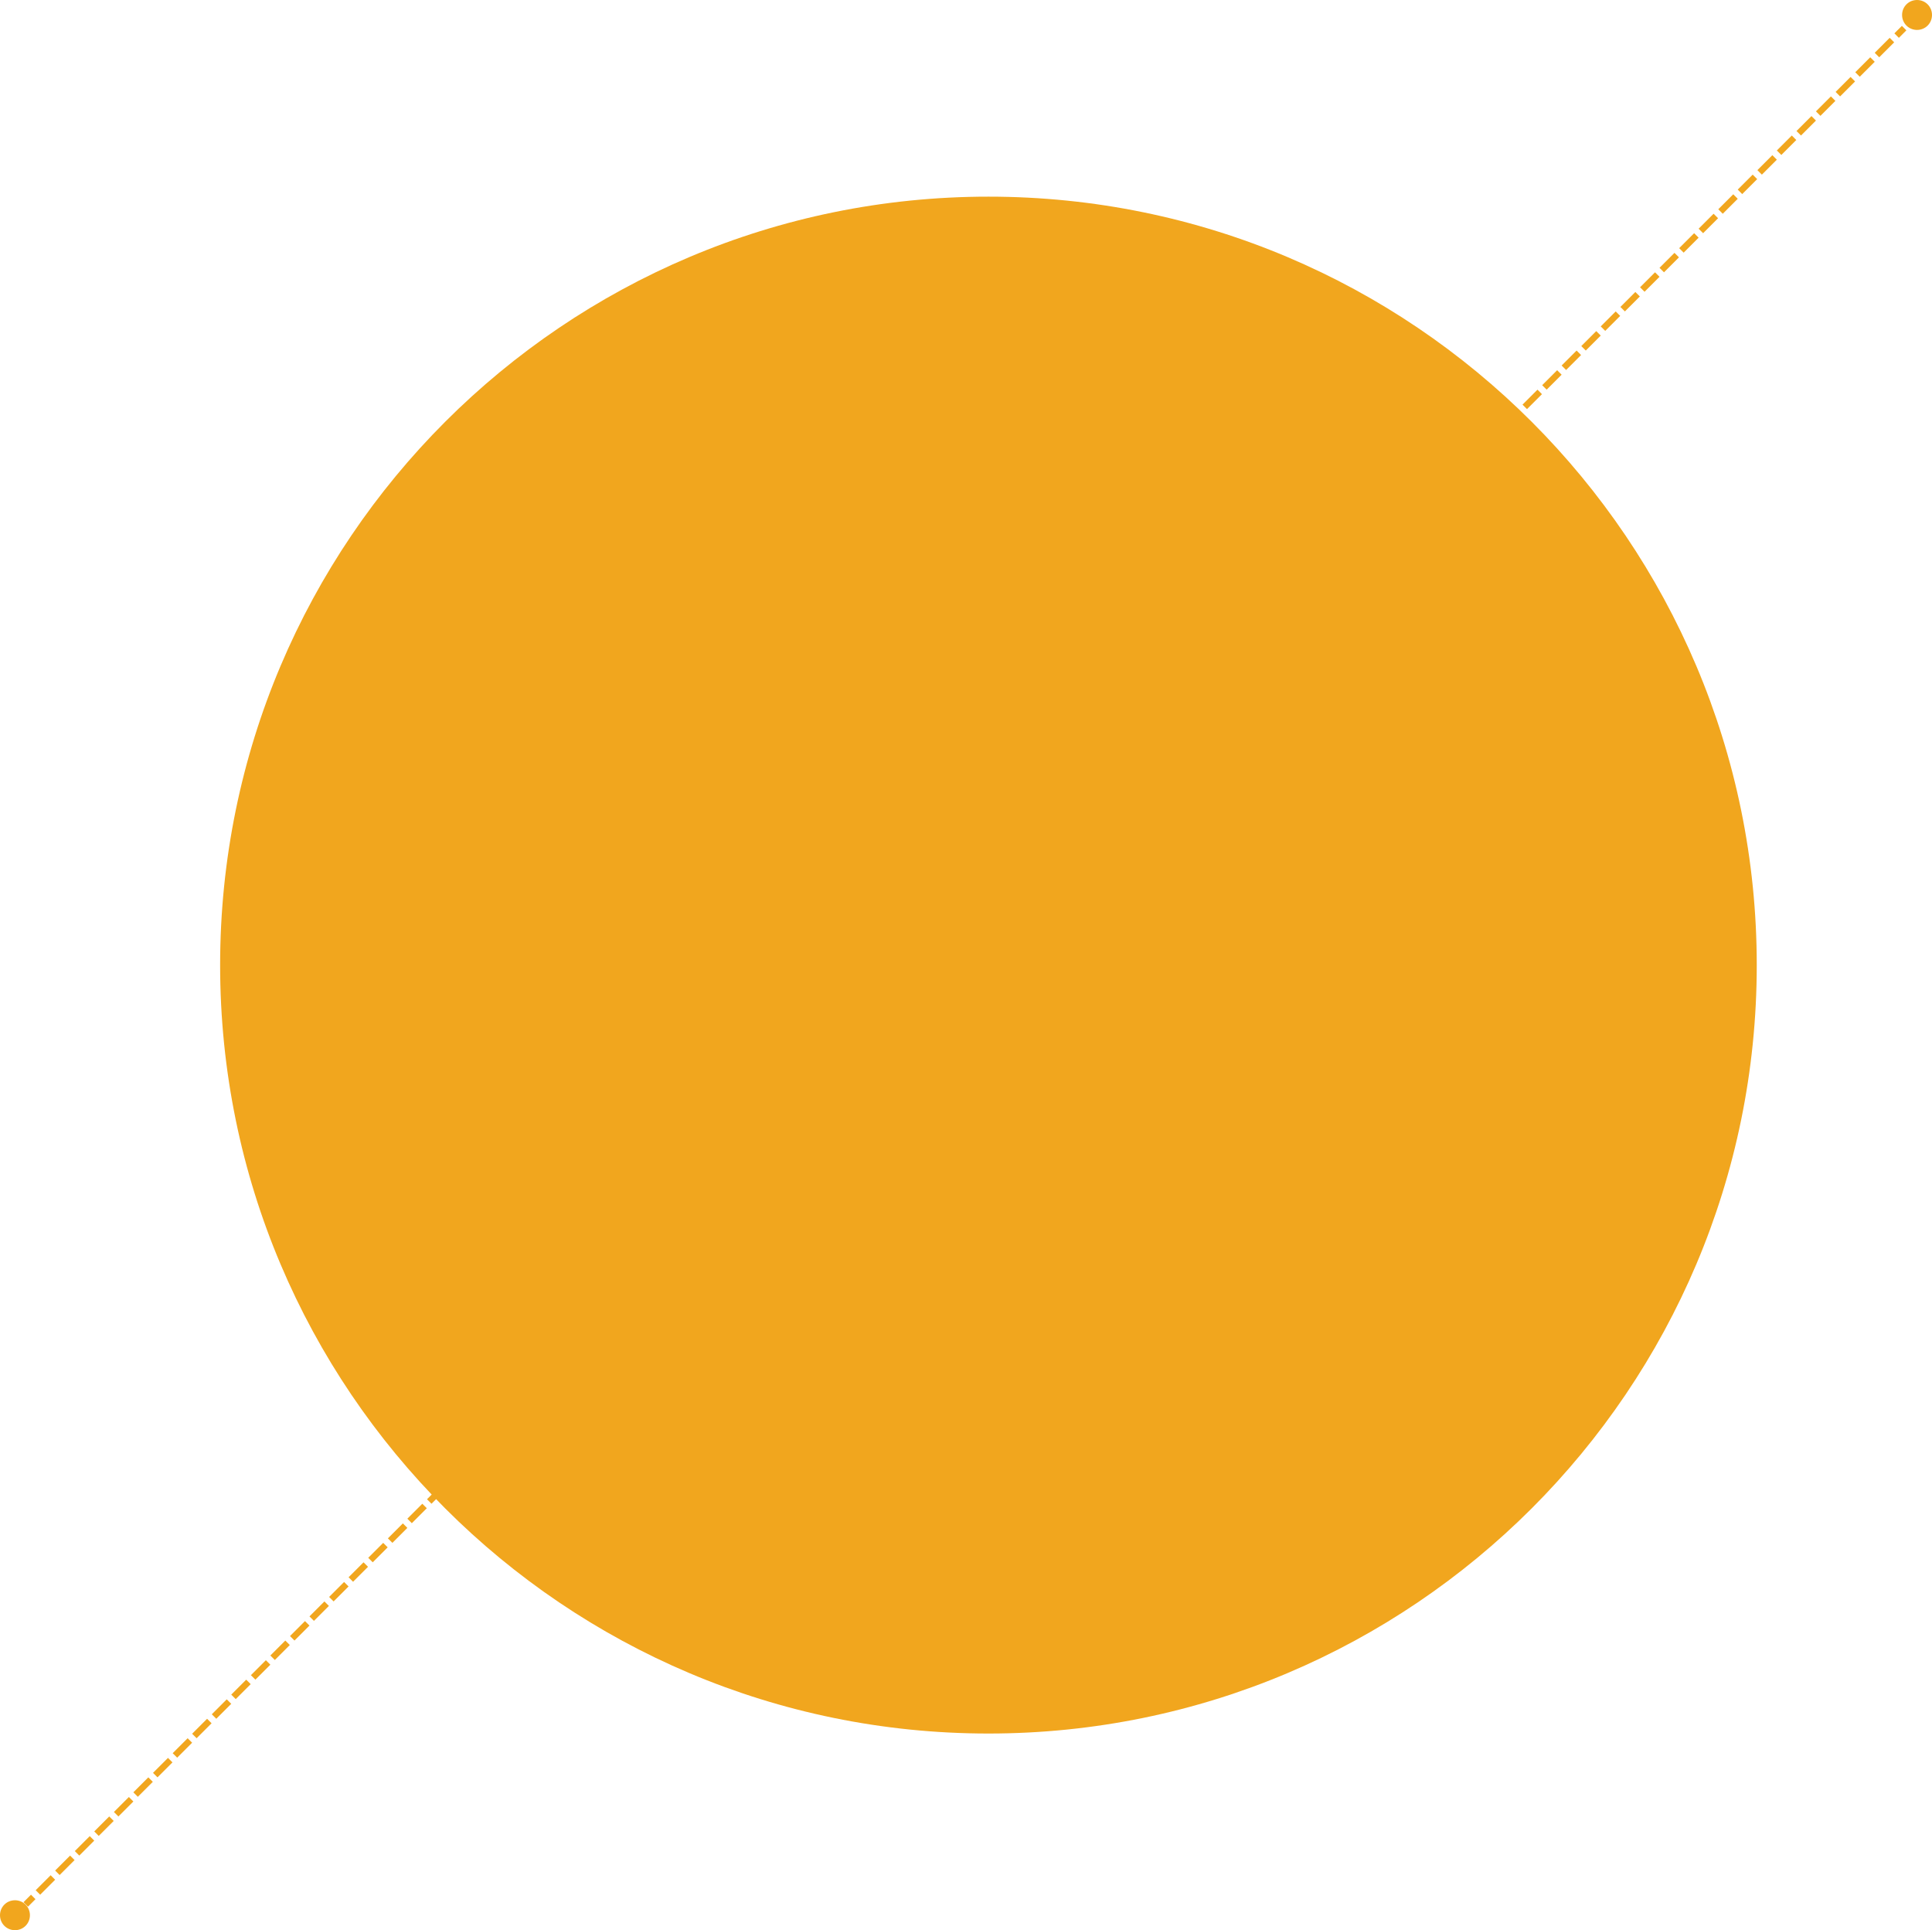 <?xml version="1.0" encoding="utf-8"?>
<!-- Generator: Adobe Illustrator 17.1.0, SVG Export Plug-In . SVG Version: 6.00 Build 0)  -->
<!DOCTYPE svg PUBLIC "-//W3C//DTD SVG 1.1//EN" "http://www.w3.org/Graphics/SVG/1.1/DTD/svg11.dtd">
<svg version="1.1" id="Layer_1" xmlns:x="http://ns.adobe.com/Extensibility/1.0/" xmlns:i="http://ns.adobe.com/AdobeIllustrator/10.0/" xmlns:graph="http://ns.adobe.com/Graphs/1.0/"
	 xmlns="http://www.w3.org/2000/svg" xmlns:xlink="http://www.w3.org/1999/xlink" x="0px" y="0px" viewBox="0 0 904 903"
	 enable-background="new 0 0 904 903" xml:space="preserve">
<path fill-rule="evenodd" clip-rule="evenodd" fill="#F1A61E" d="M462.5,92C661,92,822,253,822,451.5S661,811,462.5,811
	S103,650,103,451.5S264,92,462.5,92z"/>
<path fill="#F1A61E" d="M13.1,892l-2.1-2.1l3.5-3.5l2.1,2.1L13.1,892z"/>
<path fill="#F1A61E" d="M18.8,886.4l-2.1-2.1l7-7l2.1,2.1L18.8,886.4z M27.9,877.2l-2.1-2.1l7-7l2.1,2.1L27.9,877.2z M37.1,868.1
	l-2.1-2.1l7-7l2.1,2.1L37.1,868.1z M46.2,858.9l-2.1-2.1l7-7l2.1,2.1L46.2,858.9z M55.4,849.8l-2.1-2.1l7-7l2.1,2.1L55.4,849.8z
	 M64.5,840.6l-2.1-2.1l7-7l2.1,2.1L64.5,840.6z M73.7,831.5l-2.1-2.1l7-7l2.1,2.1L73.7,831.5z M82.9,822.3l-2.1-2.1l7-7l2.1,2.1
	L82.9,822.3z M92,813.2l-2.1-2.1l7-7l2.1,2.1L92,813.2z M101.2,804.1l-2.1-2.1l7-7l2.1,2.1L101.2,804.1z M110.3,794.9l-2.1-2.1l7-7
	l2.1,2.1L110.3,794.9z M119.5,785.8l-2.1-2.1l7-7l2.1,2.1L119.5,785.8z M128.6,776.6l-2.1-2.1l7-7l2.1,2.1L128.6,776.6z
	 M137.8,767.5l-2.1-2.1l7-7l2.1,2.1L137.8,767.5z M146.9,758.3l-2.1-2.1l7-7l2.1,2.1L146.9,758.3z M156.1,749.2l-2.1-2.1l7-7
	l2.1,2.1L156.1,749.2z M165.2,740l-2.1-2.1l7-7l2.1,2.1L165.2,740z M174.4,730.9l-2.1-2.1l7-7l2.1,2.1L174.4,730.9z M183.6,721.8
	l-2.1-2.1l7-7l2.1,2.1L183.6,721.8z M192.7,712.6l-2.1-2.1l7-7l2.1,2.1L192.7,712.6z M201.9,703.5l-2.1-2.1l7-7l2.1,2.1L201.9,703.5
	z M714.5,191.4l-2.1-2.1l7-7l2.1,2.1L714.5,191.4z M723.7,182.3l-2.1-2.1l7-7l2.1,2.1L723.7,182.3z M732.8,173.1l-2.1-2.1l7-7
	l2.1,2.1L732.8,173.1z M742,164l-2.1-2.1l7-7l2.1,2.1L742,164z M751.1,154.8l-2.1-2.1l7-7l2.1,2.1L751.1,154.8z M760.3,145.7
	l-2.1-2.1l7-7l2.1,2.1L760.3,145.7z M769.5,136.5l-2.1-2.1l7-7l2.1,2.1L769.5,136.5z M778.6,127.4l-2.1-2.1l7-7l2.1,2.1L778.6,127.4
	z M787.8,118.2l-2.1-2.1l7-7l2.1,2.1L787.8,118.2z M796.9,109.1l-2.1-2.1l7-7l2.1,2.1L796.9,109.1z M806.1,100l-2.1-2.1l7-7l2.1,2.1
	L806.1,100z M815.2,90.8l-2.1-2.1l7-7l2.1,2.1L815.2,90.8z M824.4,81.7l-2.1-2.1l7-7l2.1,2.1L824.4,81.7z M833.5,72.5l-2.1-2.1l7-7
	l2.1,2.1L833.5,72.5z M842.7,63.4l-2.1-2.1l7-7l2.1,2.1L842.7,63.4z M851.8,54.2l-2.1-2.1l7-7l2.1,2.1L851.8,54.2z M861,45.1
	l-2.1-2.1l7-7l2.1,2.1L861,45.1z M870.2,35.9l-2.1-2.1l7-7l2.1,2.1L870.2,35.9z M879.3,26.8l-2.1-2.1l7-7l2.1,2.1L879.3,26.8z"/>
<path fill="#F1A61E" d="M888.5,17.7l-2.1-2.1l3.5-3.5l2.1,2.1L888.5,17.7z"/>
<path fill-rule="evenodd" clip-rule="evenodd" fill="#F1A61E" d="M897,0c3.9,0,7,3.1,7,7c0,3.9-3.1,7-7,7c-3.9,0-7-3.1-7-7
	C890,3.1,893.1,0,897,0z"/>
<path fill-rule="evenodd" clip-rule="evenodd" fill="#F1A61E" d="M7,889c3.9,0,7,3.1,7,7c0,3.9-3.1,7-7,7c-3.9,0-7-3.1-7-7
	C0,892.1,3.1,889,7,889z"/>
</svg>
